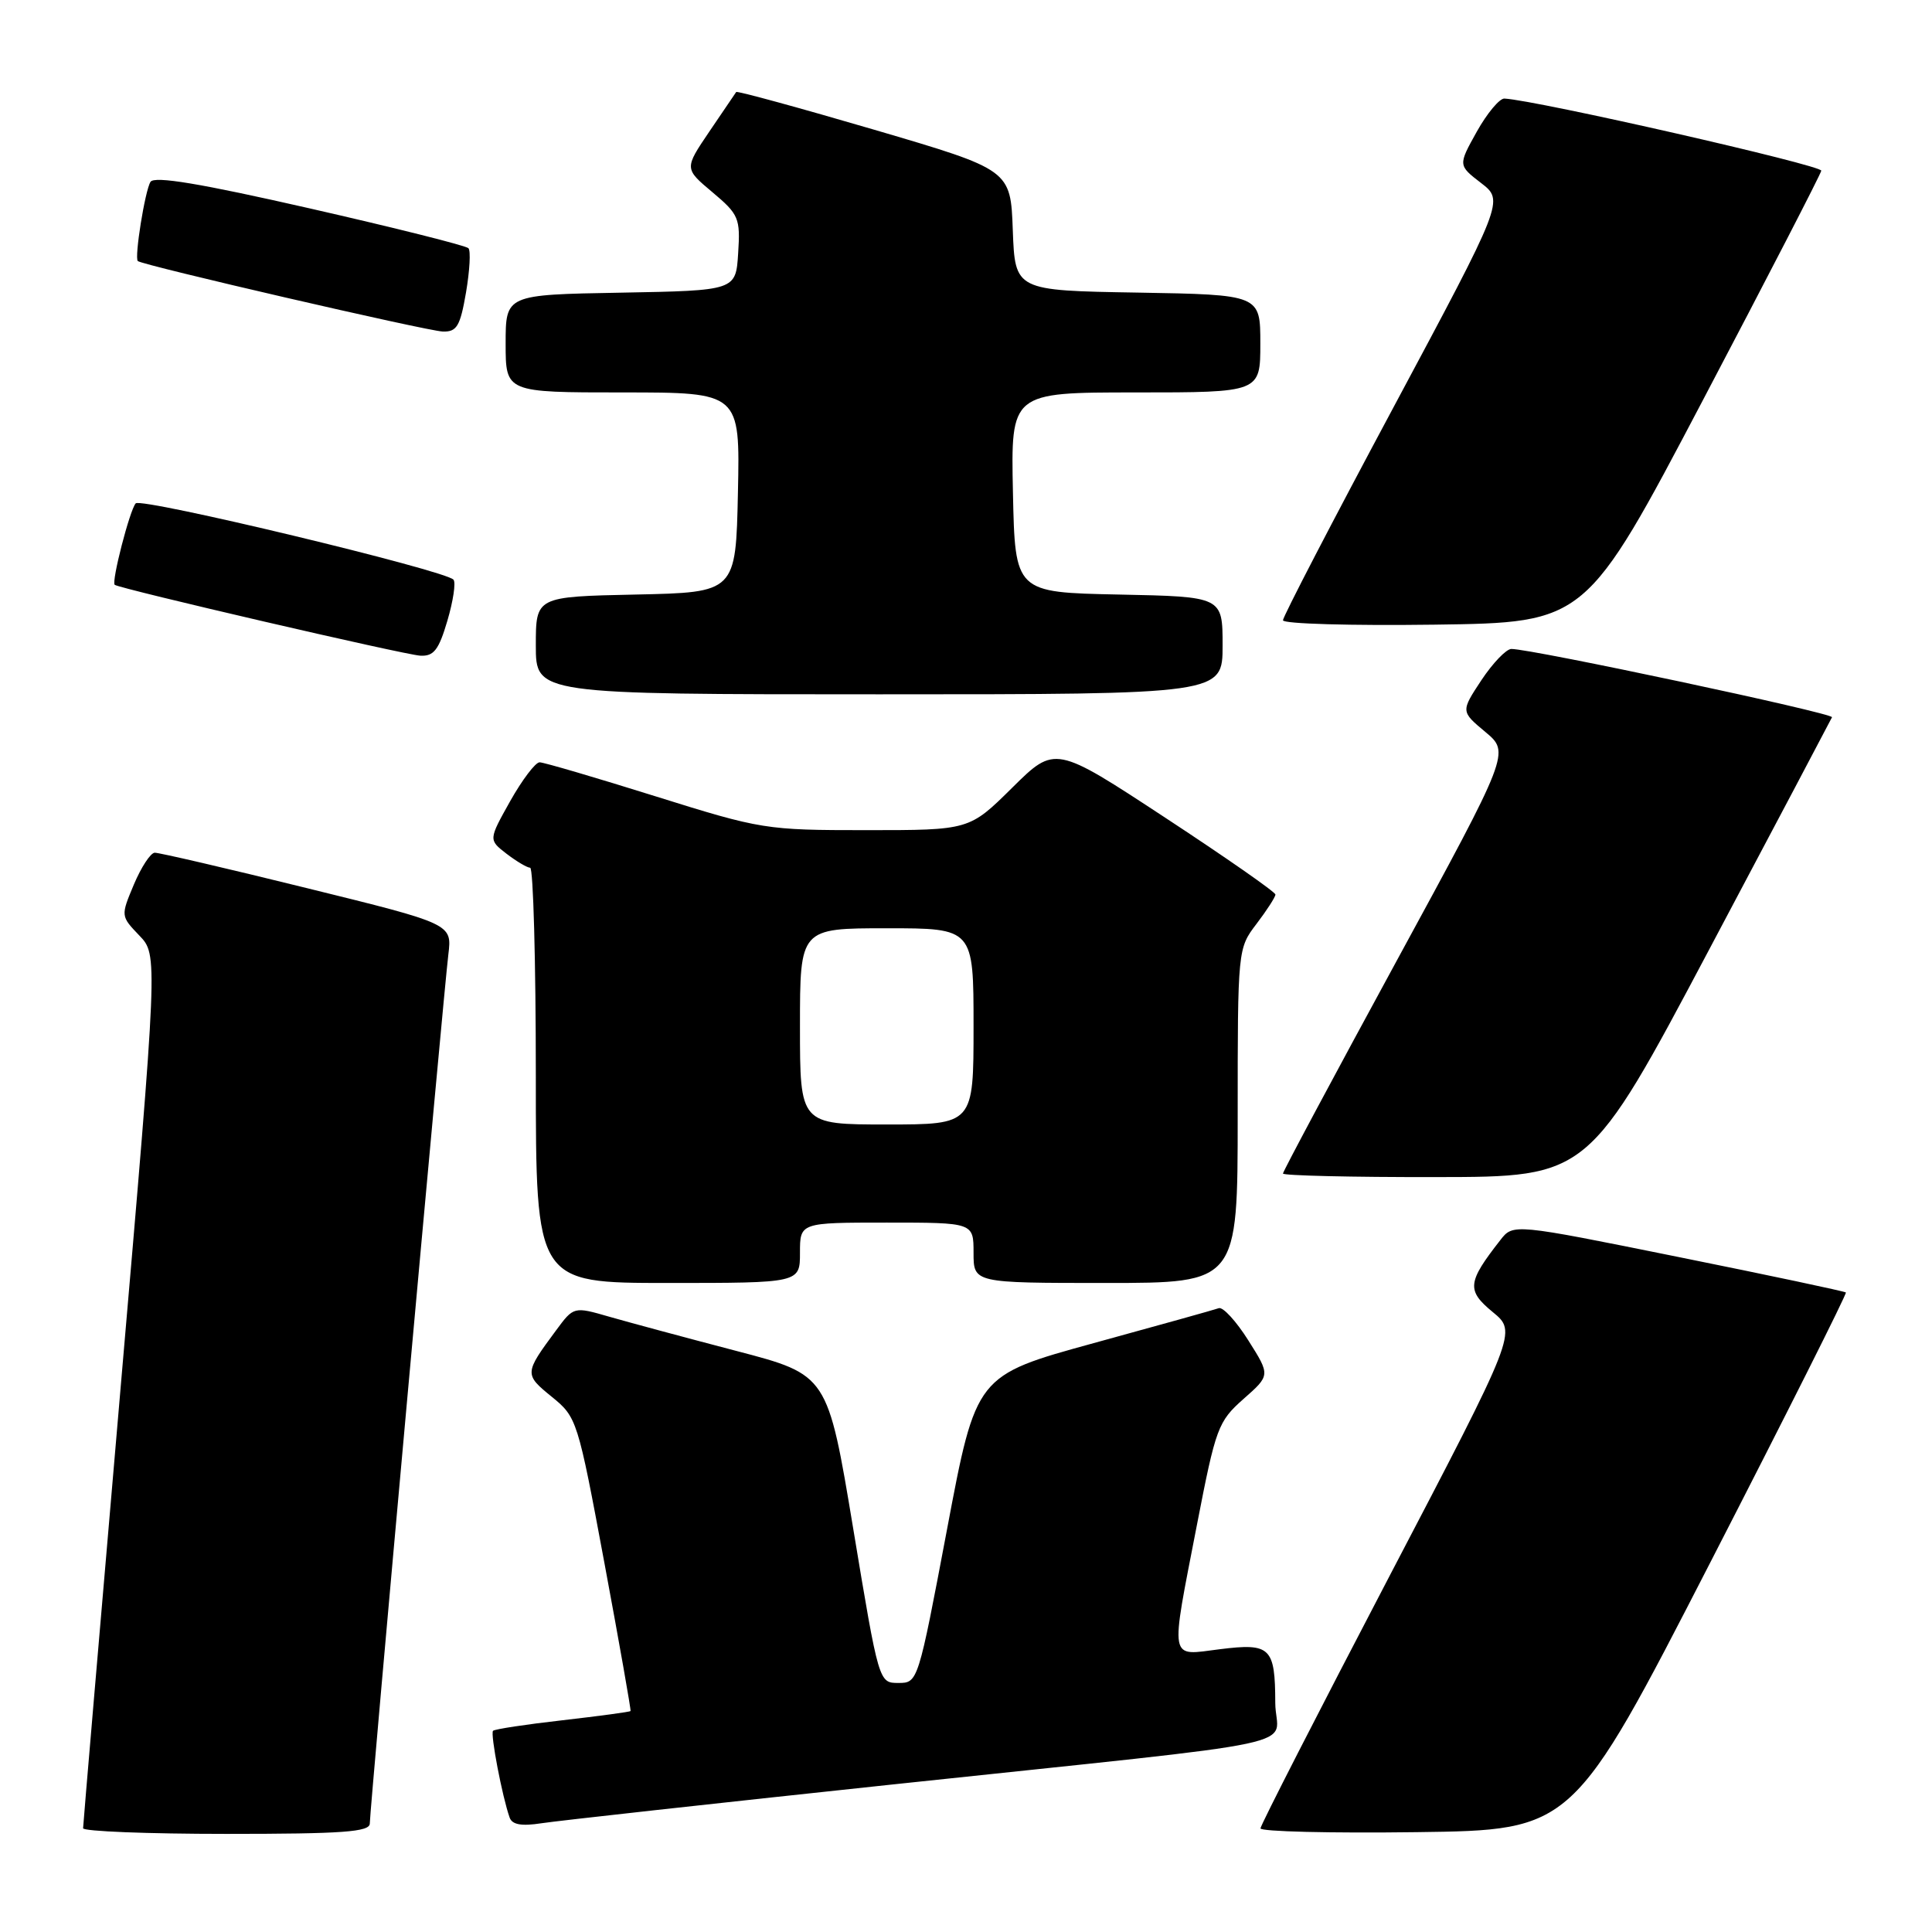 <?xml version="1.0" encoding="UTF-8" standalone="no"?>
<!DOCTYPE svg PUBLIC "-//W3C//DTD SVG 1.1//EN" "http://www.w3.org/Graphics/SVG/1.1/DTD/svg11.dtd" >
<svg xmlns="http://www.w3.org/2000/svg" xmlns:xlink="http://www.w3.org/1999/xlink" version="1.1" viewBox="0 0 256 256">
 <g >
 <path fill="currentColor"
d=" M 49.00 241.62 C 49.00 239.77 58.78 131.59 59.41 126.46 C 59.90 122.42 59.90 122.42 40.70 117.69 C 30.14 115.08 21.05 112.97 20.50 112.99 C 19.95 113.01 18.71 114.90 17.74 117.20 C 15.99 121.37 15.99 121.38 18.46 123.96 C 20.93 126.53 20.93 126.53 15.97 184.02 C 13.25 215.63 11.01 241.84 11.01 242.25 C 11.00 242.66 19.55 243.00 30.00 243.00 C 45.47 243.00 49.00 242.74 49.00 241.62 Z  M 226.63 207.02 C 236.66 187.50 244.74 171.41 244.59 171.26 C 244.44 171.11 234.46 168.99 222.41 166.56 C 200.50 162.13 200.50 162.13 198.80 164.32 C 194.42 169.92 194.31 170.98 197.79 173.85 C 201.02 176.50 201.02 176.50 184.03 209.00 C 174.69 226.88 167.03 241.85 167.02 242.27 C 167.01 242.69 176.31 242.92 187.70 242.77 C 208.40 242.50 208.40 242.50 226.63 207.02 Z  M 118.00 236.48 C 175.72 230.34 169.00 231.77 168.98 225.64 C 168.96 218.28 168.35 217.69 161.64 218.53 C 154.83 219.38 155.03 220.49 158.61 202.00 C 161.10 189.16 161.40 188.35 164.78 185.36 C 168.33 182.23 168.33 182.23 165.41 177.61 C 163.81 175.07 162.05 173.15 161.50 173.34 C 160.95 173.54 153.49 175.62 144.92 177.97 C 129.33 182.25 129.33 182.25 125.49 202.63 C 121.66 222.90 121.63 223.00 119.05 223.00 C 116.45 223.00 116.45 223.00 113.06 202.58 C 109.67 182.17 109.67 182.17 97.59 179.01 C 90.94 177.27 83.37 175.23 80.76 174.48 C 76.02 173.11 76.02 173.11 73.66 176.31 C 69.47 181.97 69.46 182.11 73.10 185.07 C 76.45 187.79 76.55 188.11 80.10 207.17 C 82.08 217.80 83.63 226.60 83.55 226.72 C 83.47 226.84 79.42 227.38 74.56 227.94 C 69.70 228.49 65.55 229.12 65.33 229.34 C 64.95 229.72 66.55 238.08 67.53 240.84 C 67.86 241.78 69.10 242.00 71.75 241.59 C 73.81 241.27 94.62 238.97 118.00 236.48 Z  M 106.00 166.00 C 106.00 162.00 106.00 162.00 117.50 162.00 C 129.00 162.00 129.00 162.00 129.00 166.00 C 129.00 170.00 129.00 170.00 146.50 170.00 C 164.00 170.00 164.00 170.00 164.00 147.84 C 164.00 125.75 164.01 125.68 166.50 122.41 C 167.87 120.61 169.00 118.86 169.00 118.53 C 169.00 118.20 162.43 113.62 154.40 108.35 C 139.80 98.76 139.80 98.76 134.12 104.38 C 128.44 110.00 128.44 110.00 114.81 110.00 C 101.46 110.00 100.89 109.91 86.84 105.51 C 78.95 103.04 72.05 101.01 71.50 101.01 C 70.95 101.01 69.20 103.32 67.61 106.14 C 64.73 111.28 64.73 111.28 67.11 113.12 C 68.43 114.13 69.84 114.97 70.25 114.98 C 70.66 114.99 71.00 127.38 71.00 142.50 C 71.00 170.00 71.00 170.00 88.50 170.00 C 106.00 170.00 106.00 170.00 106.00 166.00 Z  M 226.50 125.77 C 235.30 109.18 242.61 95.35 242.75 95.04 C 242.99 94.51 202.89 85.97 200.26 85.99 C 199.58 86.00 197.80 87.86 196.29 90.13 C 193.56 94.27 193.56 94.27 196.82 96.99 C 200.08 99.72 200.08 99.72 185.04 127.36 C 176.77 142.56 170.00 155.22 170.00 155.50 C 170.00 155.77 179.11 155.99 190.25 155.97 C 210.50 155.95 210.50 155.95 226.50 125.77 Z  M 162.00 85.53 C 162.00 79.06 162.00 79.06 148.25 78.78 C 134.50 78.50 134.50 78.50 134.22 65.25 C 133.94 52.00 133.94 52.00 150.47 52.00 C 167.00 52.00 167.00 52.00 167.00 45.52 C 167.00 39.05 167.00 39.05 150.75 38.77 C 134.50 38.50 134.50 38.50 134.20 30.50 C 133.91 22.50 133.91 22.50 115.84 17.19 C 105.91 14.28 97.68 12.03 97.55 12.19 C 97.43 12.36 95.83 14.71 94.00 17.42 C 90.67 22.34 90.67 22.34 94.40 25.47 C 97.90 28.41 98.11 28.91 97.81 33.55 C 97.50 38.50 97.50 38.50 82.25 38.78 C 67.00 39.05 67.00 39.05 67.00 45.53 C 67.00 52.00 67.00 52.00 82.53 52.00 C 98.06 52.00 98.06 52.00 97.78 65.25 C 97.50 78.50 97.50 78.50 84.25 78.78 C 71.00 79.06 71.00 79.06 71.00 85.53 C 71.00 92.00 71.00 92.00 116.50 92.00 C 162.00 92.00 162.00 92.00 162.00 85.53 Z  M 59.28 82.25 C 60.05 79.64 60.42 77.19 60.09 76.81 C 59.02 75.57 18.71 65.89 17.98 66.70 C 17.19 67.59 14.74 77.10 15.20 77.49 C 15.82 78.00 53.61 86.77 55.69 86.88 C 57.48 86.98 58.14 86.12 59.28 82.25 Z  M 225.65 53.01 C 234.18 36.79 241.24 23.11 241.33 22.62 C 241.47 21.91 203.64 13.29 199.34 13.06 C 198.70 13.03 197.05 15.00 195.68 17.45 C 193.20 21.90 193.20 21.90 196.25 24.25 C 199.29 26.60 199.29 26.60 184.65 53.96 C 176.59 69.01 170.00 81.71 170.00 82.19 C 170.00 82.66 179.03 82.92 190.07 82.77 C 210.14 82.50 210.14 82.50 225.65 53.01 Z  M 61.75 38.75 C 62.24 35.86 62.39 33.22 62.07 32.89 C 61.76 32.55 52.31 30.18 41.07 27.62 C 26.54 24.31 20.44 23.29 19.94 24.10 C 19.21 25.27 17.79 34.13 18.26 34.59 C 18.80 35.13 56.58 43.86 58.67 43.93 C 60.53 43.99 60.98 43.23 61.75 38.75 Z  M 106.00 136.00 C 106.00 123.00 106.00 123.00 117.50 123.00 C 129.00 123.00 129.00 123.00 129.00 136.00 C 129.00 149.00 129.00 149.00 117.50 149.00 C 106.00 149.00 106.00 149.00 106.00 136.00 Z "/>
</g>
</svg>